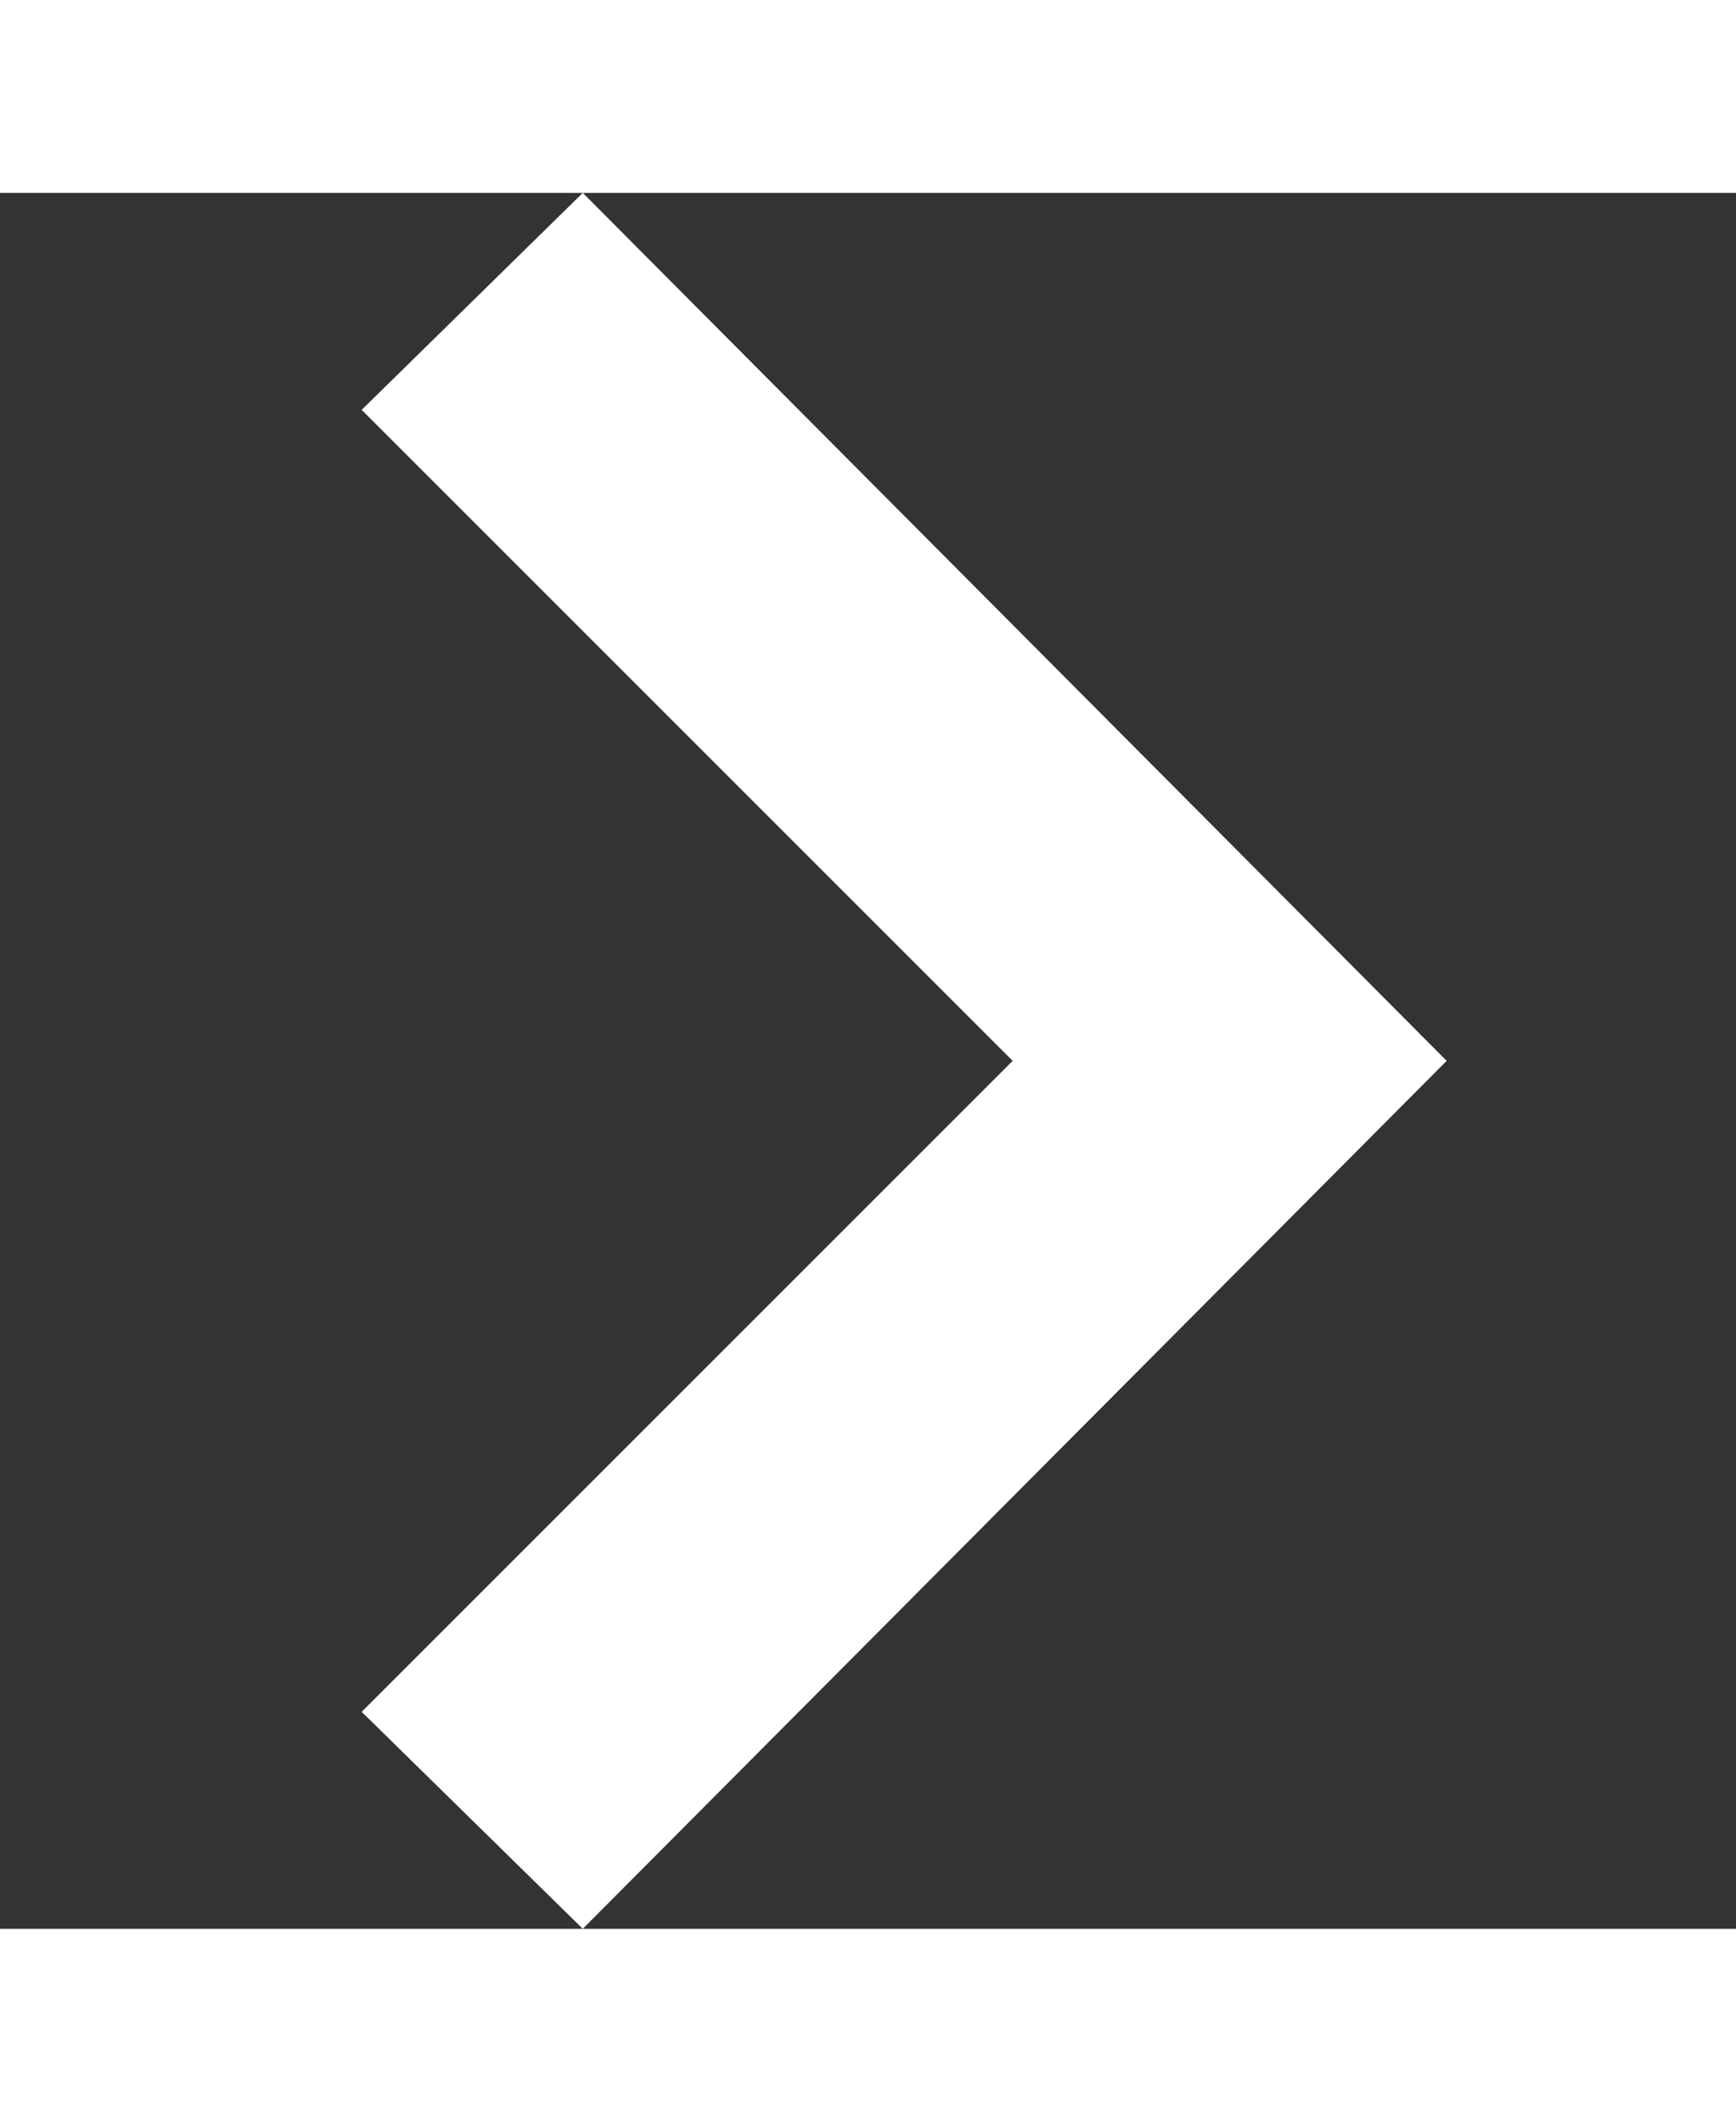 <svg xmlns="http://www.w3.org/2000/svg" width="18" height="22" viewBox="0 0 24 24" fill="#fff"><rect x="0" y="0" width="24" height="24" fill="#333333" stroke="none"/><path d="M5 3l3.057-3L20 12 8.057 24 5 21l9-9z"/></svg>